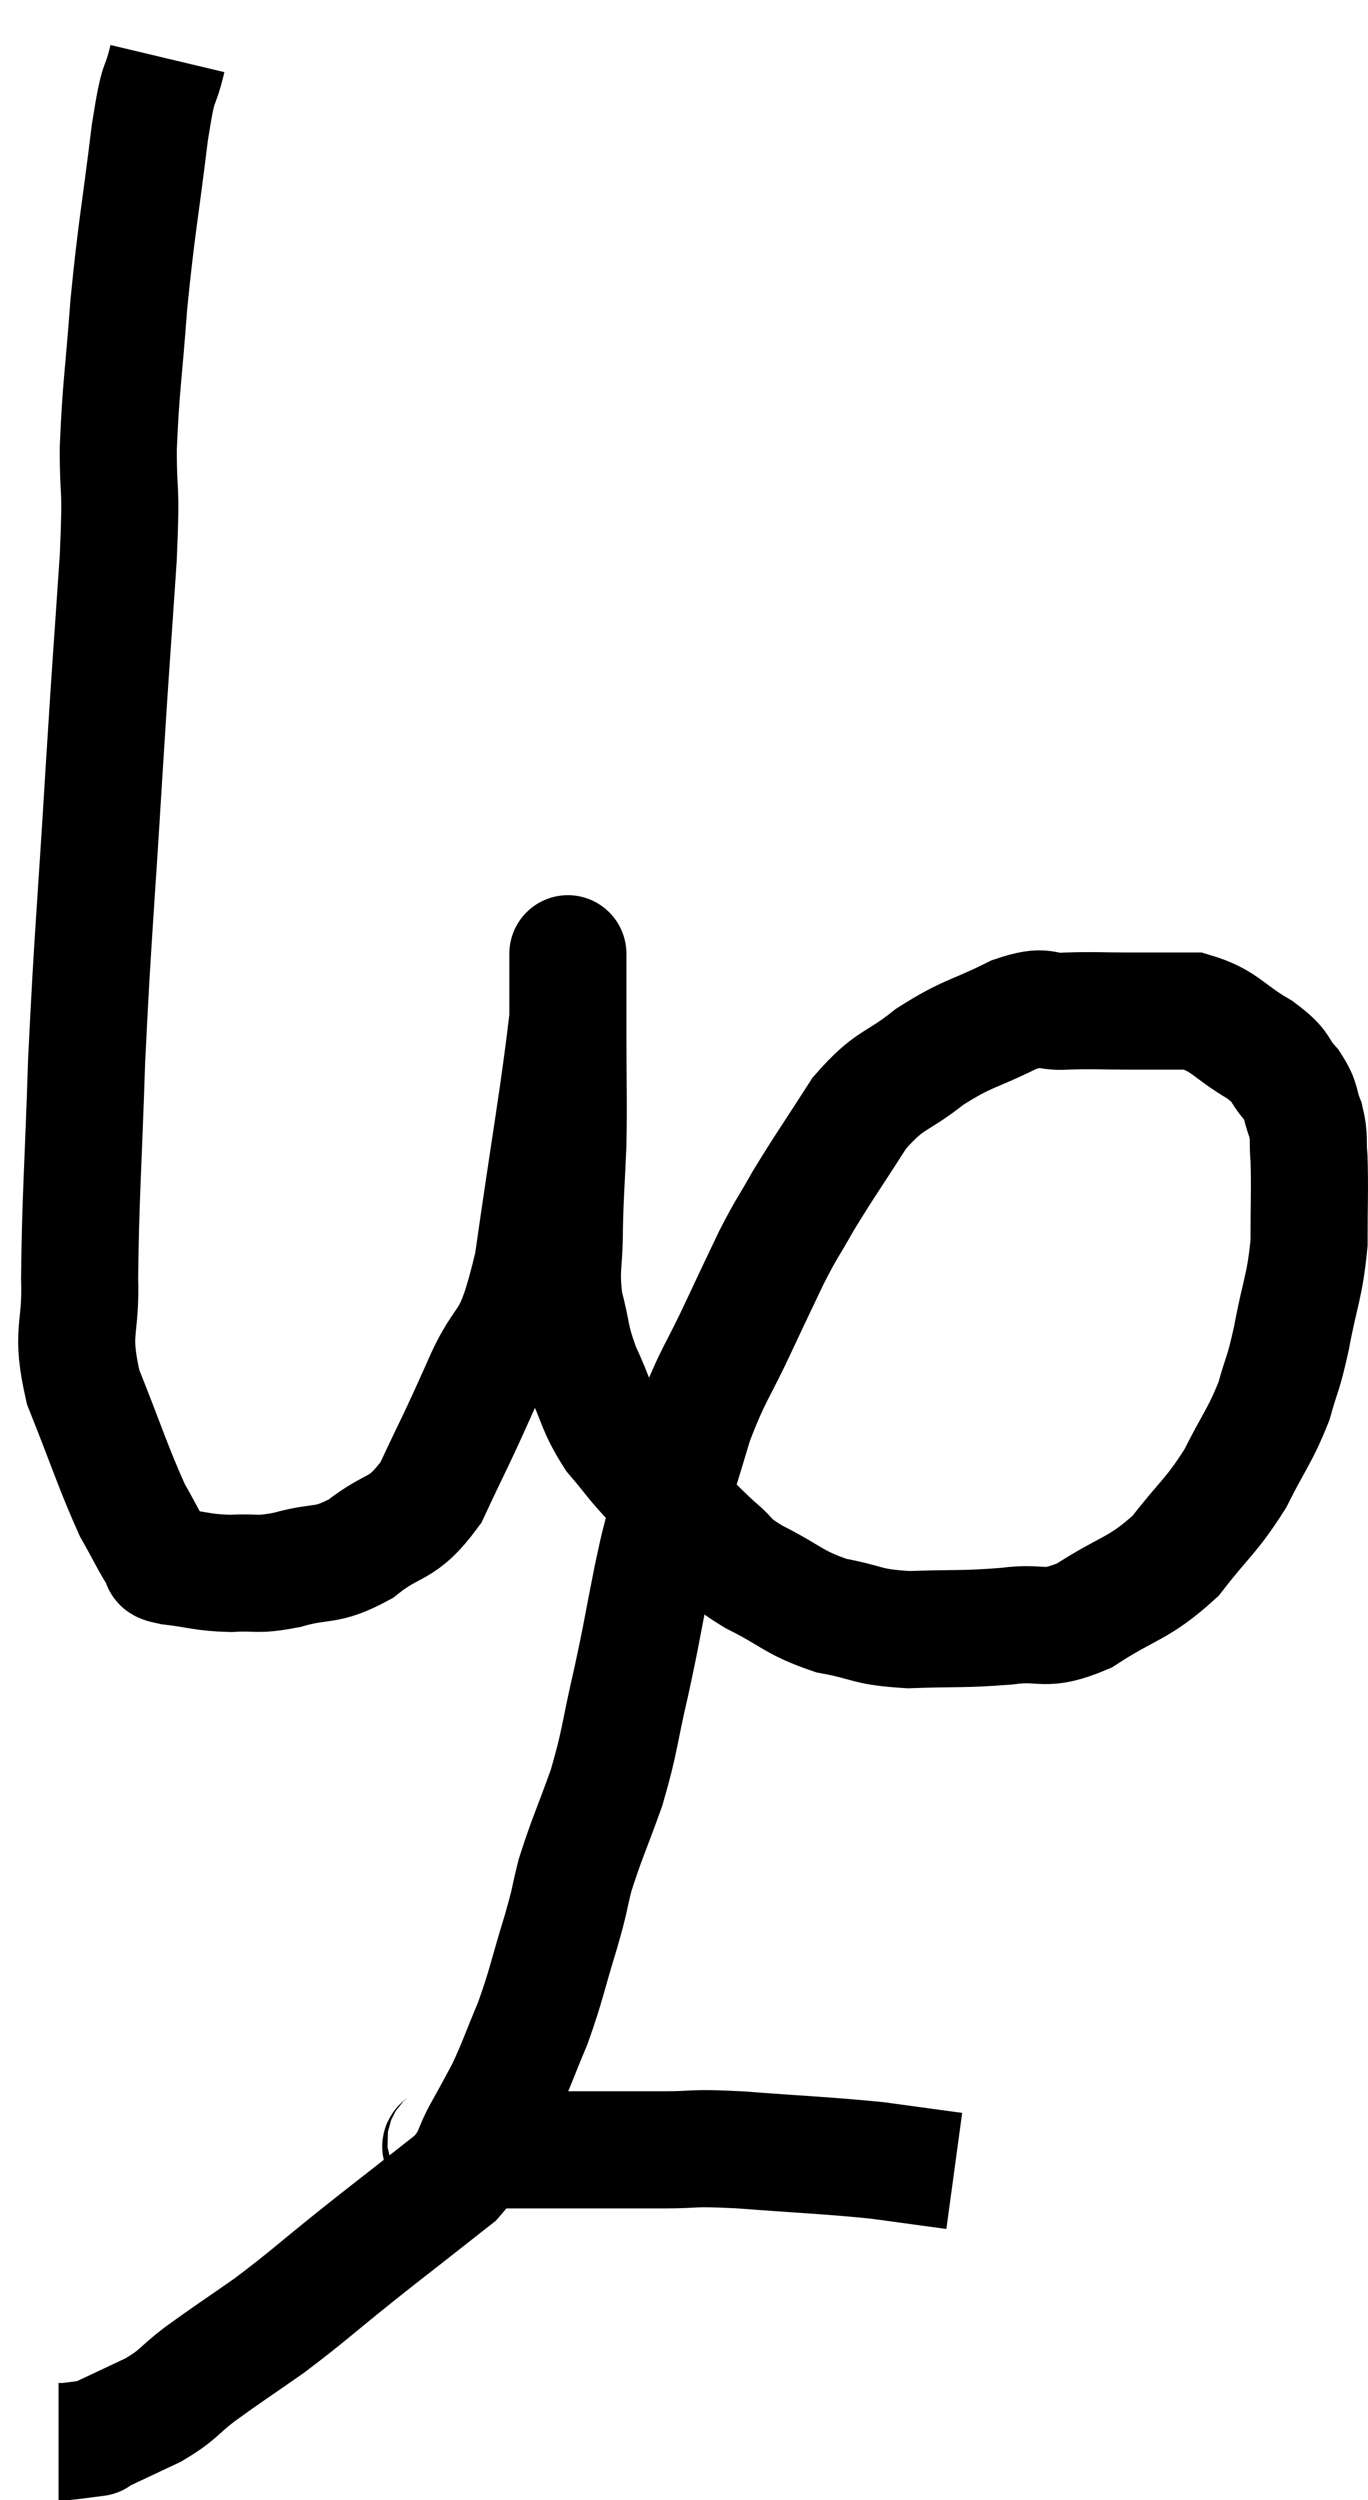 <svg xmlns="http://www.w3.org/2000/svg" viewBox="8.18 0.92 23.367 42.68" width="23.367" height="42.68"><path d="M 11.04 1.92 C 10.89 2.55, 10.905 2.13, 10.74 3.18 C 10.56 4.65, 10.515 4.77, 10.38 6.12 C 10.29 7.35, 10.245 7.5, 10.2 8.58 C 10.2 9.51, 10.26 9.075, 10.2 10.44 C 10.08 12.24, 10.095 11.895, 9.96 14.04 C 9.81 16.53, 9.765 16.845, 9.66 19.02 C 9.6 20.88, 9.555 21.345, 9.54 22.74 C 9.57 23.67, 9.375 23.61, 9.6 24.6 C 10.02 25.65, 10.11 25.965, 10.44 26.7 C 10.68 27.12, 10.755 27.3, 10.92 27.54 C 11.01 27.6, 10.8 27.6, 11.1 27.66 C 11.61 27.72, 11.625 27.765, 12.12 27.78 C 12.6 27.75, 12.525 27.825, 13.08 27.72 C 13.71 27.54, 13.725 27.69, 14.34 27.36 C 14.94 26.88, 15.03 27.09, 15.54 26.4 C 15.96 25.5, 15.945 25.575, 16.38 24.6 C 16.83 23.55, 16.905 24.075, 17.28 22.5 C 17.58 20.4, 17.73 19.59, 17.88 18.3 C 17.88 17.82, 17.88 17.58, 17.88 17.34 C 17.88 17.34, 17.88 17.34, 17.88 17.34 C 17.88 17.34, 17.88 17.025, 17.88 17.34 C 17.88 17.97, 17.88 17.82, 17.88 18.6 C 17.88 19.53, 17.895 19.635, 17.88 20.46 C 17.85 21.18, 17.835 21.225, 17.82 21.9 C 17.82 22.53, 17.745 22.56, 17.82 23.16 C 17.97 23.73, 17.91 23.73, 18.12 24.3 C 18.39 24.87, 18.345 24.945, 18.66 25.44 C 19.02 25.86, 18.945 25.815, 19.38 26.28 C 19.89 26.79, 19.98 26.91, 20.4 27.3 C 20.73 27.57, 20.565 27.54, 21.06 27.84 C 21.72 28.17, 21.72 28.275, 22.38 28.5 C 23.04 28.62, 22.95 28.695, 23.7 28.74 C 24.54 28.71, 24.63 28.74, 25.38 28.68 C 26.04 28.59, 25.98 28.8, 26.7 28.5 C 27.48 27.99, 27.615 28.065, 28.26 27.48 C 28.77 26.82, 28.86 26.82, 29.28 26.16 C 29.61 25.5, 29.7 25.44, 29.94 24.84 C 30.09 24.3, 30.09 24.435, 30.24 23.76 C 30.39 22.95, 30.465 22.905, 30.54 22.14 C 30.54 21.42, 30.555 21.225, 30.54 20.7 C 30.51 20.37, 30.555 20.355, 30.48 20.04 C 30.36 19.74, 30.435 19.74, 30.24 19.44 C 29.97 19.14, 30.12 19.155, 29.7 18.84 C 29.13 18.51, 29.115 18.345, 28.56 18.18 C 28.02 18.18, 28.02 18.18, 27.48 18.18 C 26.94 18.18, 26.895 18.165, 26.4 18.18 C 25.95 18.21, 26.085 18.045, 25.5 18.24 C 24.78 18.6, 24.72 18.54, 24.06 18.96 C 23.46 19.44, 23.4 19.305, 22.86 19.92 C 22.38 20.67, 22.275 20.805, 21.9 21.42 C 21.63 21.9, 21.63 21.855, 21.36 22.38 C 21.09 22.95, 21.15 22.815, 20.82 23.52 C 20.43 24.36, 20.355 24.375, 20.04 25.2 C 19.8 26.01, 19.74 26.16, 19.56 26.82 C 19.44 27.33, 19.47 27.135, 19.32 27.84 C 19.14 28.74, 19.155 28.74, 18.96 29.64 C 18.75 30.54, 18.78 30.615, 18.54 31.44 C 18.27 32.19, 18.195 32.325, 18 32.94 C 17.88 33.42, 17.94 33.27, 17.76 33.9 C 17.52 34.68, 17.52 34.785, 17.28 35.46 C 17.04 36.03, 17.01 36.15, 16.8 36.6 C 16.62 36.93, 16.65 36.885, 16.44 37.26 C 16.2 37.68, 16.29 37.725, 15.96 38.1 C 15.54 38.43, 15.54 38.43, 15.12 38.76 C 14.7 39.09, 14.865 38.955, 14.28 39.42 C 13.53 40.02, 13.455 40.11, 12.78 40.62 C 12.18 41.04, 12.075 41.1, 11.58 41.46 C 11.19 41.76, 11.25 41.79, 10.8 42.06 C 10.29 42.3, 10.035 42.42, 9.78 42.54 C 9.78 42.54, 9.9 42.525, 9.78 42.54 C 9.54 42.57, 9.45 42.585, 9.3 42.6 L 9.18 42.6" fill="none" stroke="black" stroke-width="2"></path><path d="M 15.78 37.44 C 15.87 37.53, 15.465 37.575, 15.96 37.62 C 16.86 37.62, 16.875 37.62, 17.76 37.62 C 18.63 37.62, 18.735 37.62, 19.5 37.62 C 20.16 37.62, 19.905 37.575, 20.82 37.62 C 21.99 37.71, 22.245 37.71, 23.16 37.8 C 23.82 37.89, 24.15 37.935, 24.48 37.98 L 24.48 37.98" fill="none" stroke="black" stroke-width="2"></path></svg>
